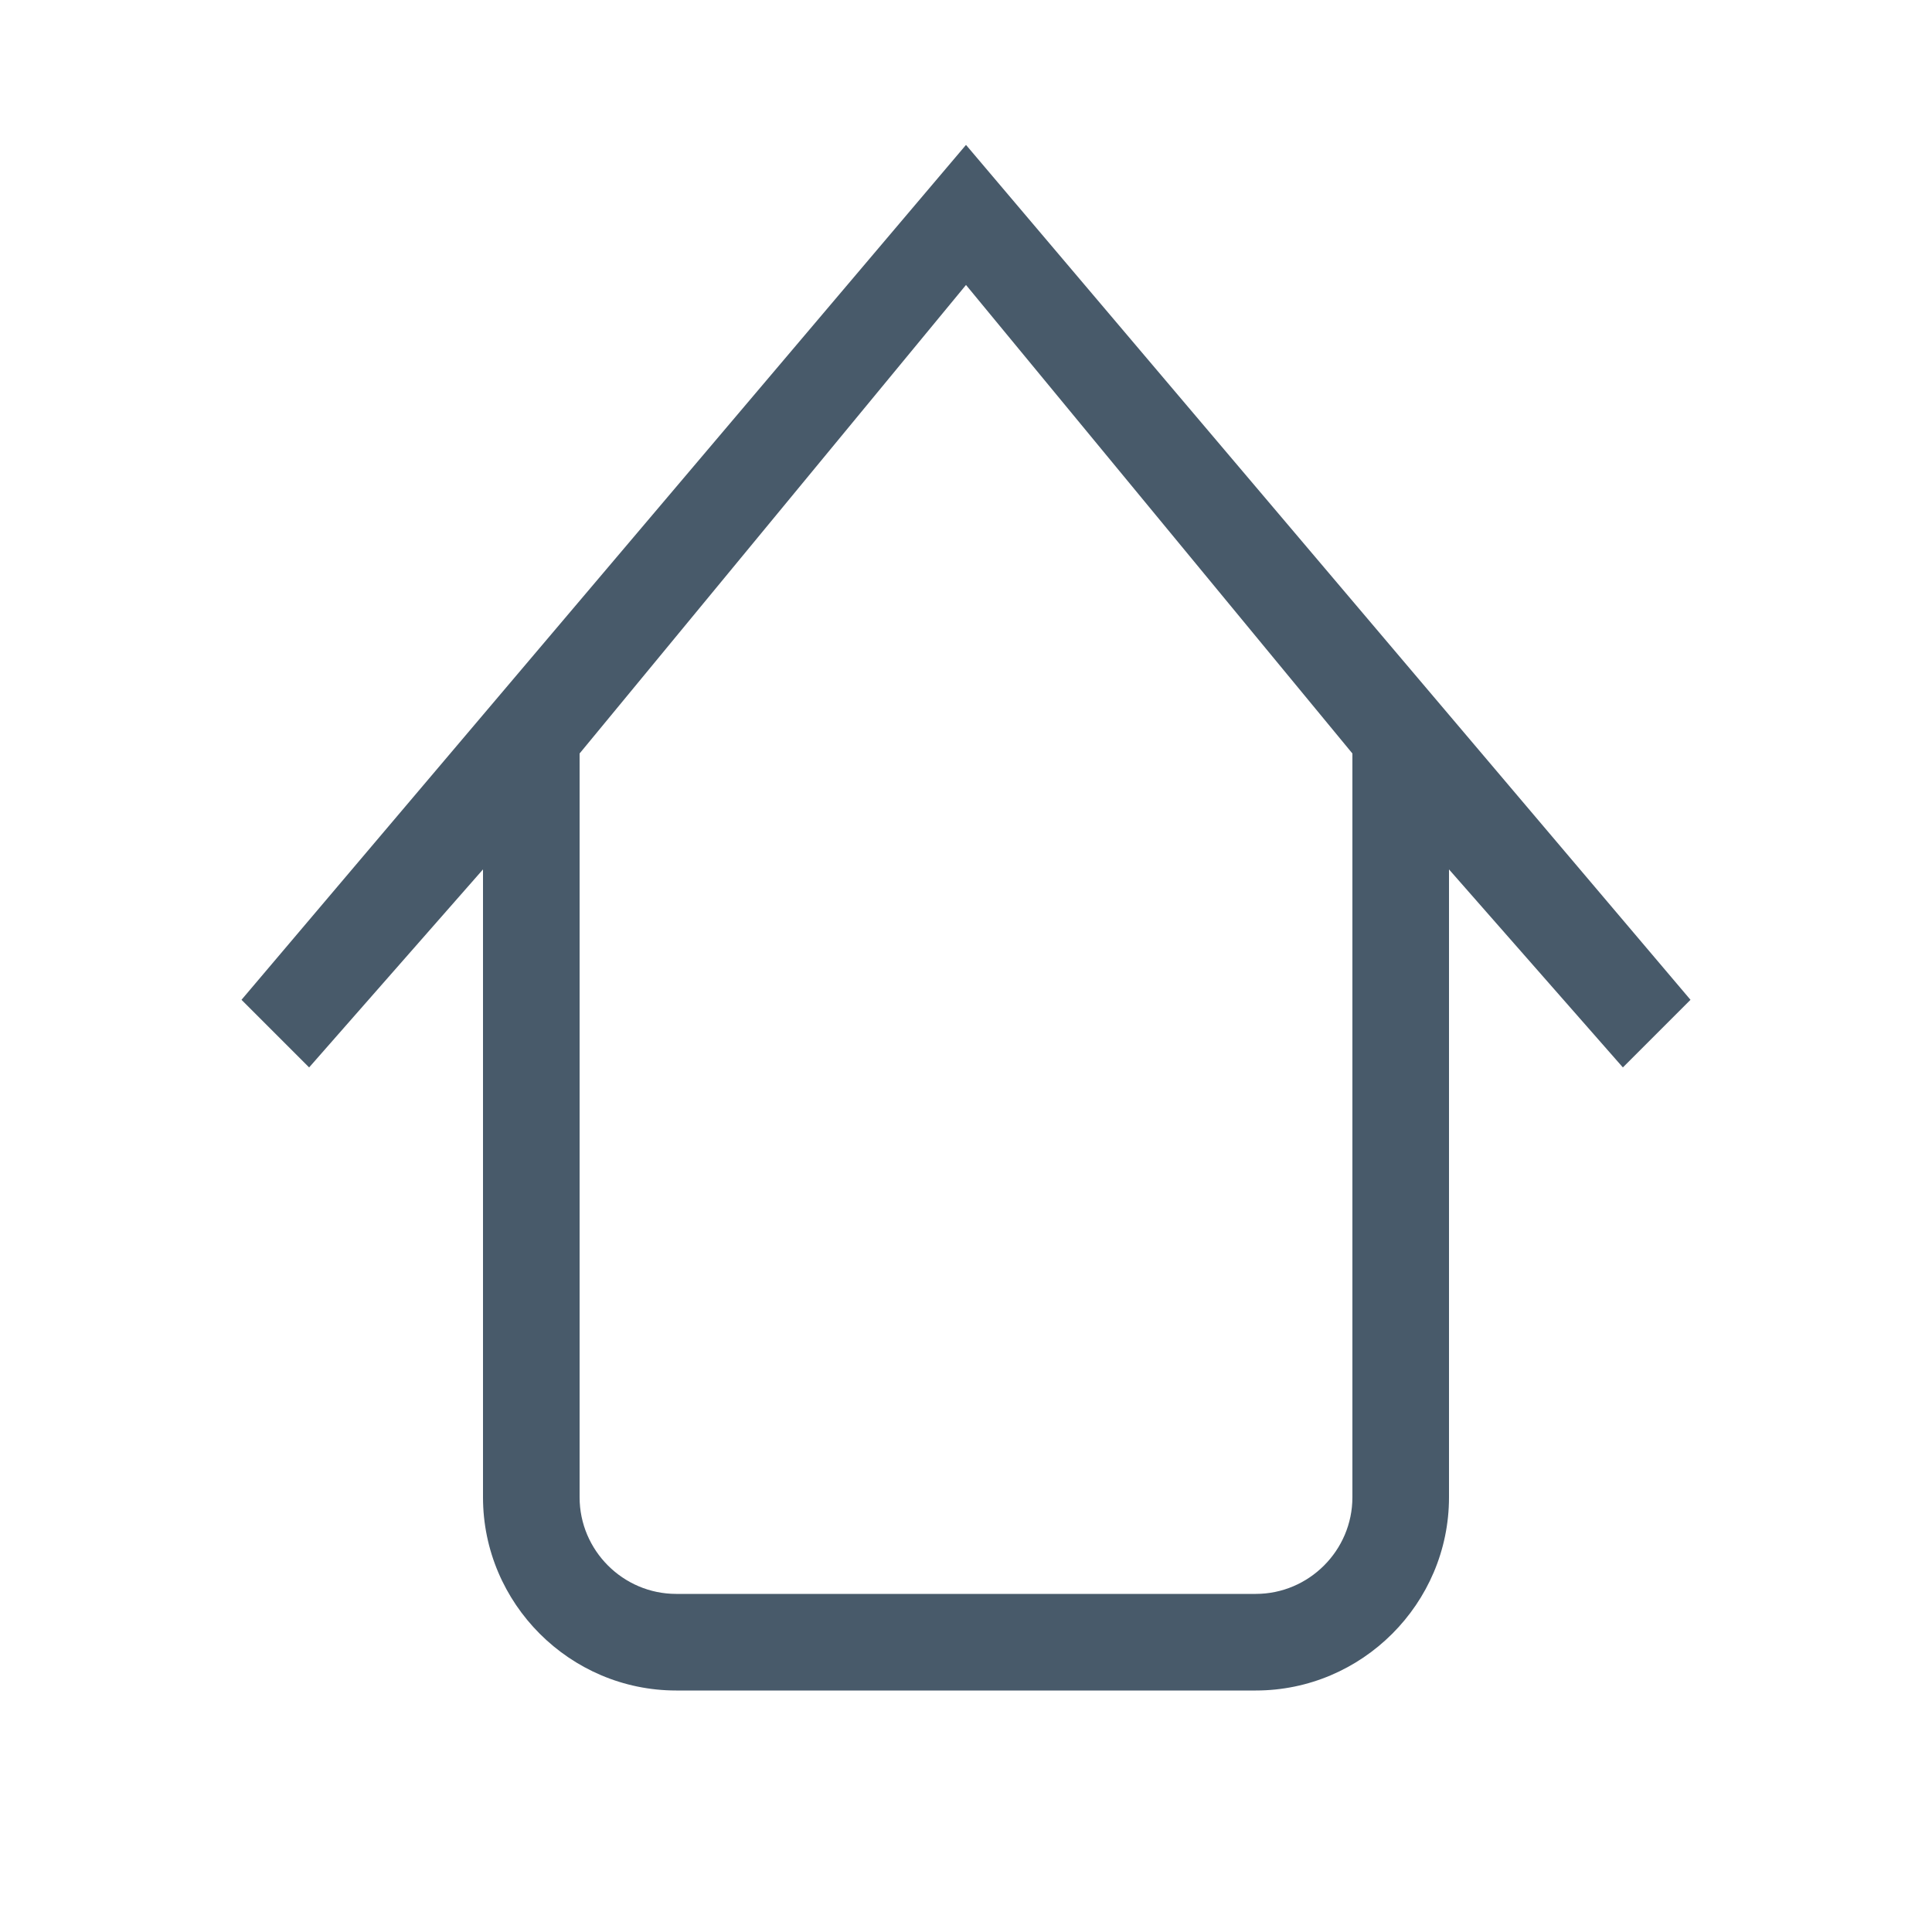 <?xml version="1.0" standalone="no"?><!DOCTYPE svg PUBLIC "-//W3C//DTD SVG 1.1//EN" "http://www.w3.org/Graphics/SVG/1.1/DTD/svg11.dtd"><svg t="1513129166035" class="icon" style="" viewBox="0 0 1024 1024" version="1.1" xmlns="http://www.w3.org/2000/svg" p-id="2679" xmlns:xlink="http://www.w3.org/1999/xlink" width="64" height="64"><defs><style type="text/css"></style></defs><path d="M512 76.8L128 529.92l35.84 35.84L256 460.8v332.8c0 56.32 46.08 102.4 102.4 102.4h307.2c56.32 0 102.4-46.08 102.4-102.4V460.8l92.16 104.96 35.84-35.84L512 76.8z m204.8 716.8c0 28.16-23.04 51.2-51.2 51.2H358.4c-28.16 0-51.2-23.04-51.2-51.2V399.36l204.8-248.32 204.8 248.32V793.6z" p-id="2680" fill="#485a6a"></path></svg>